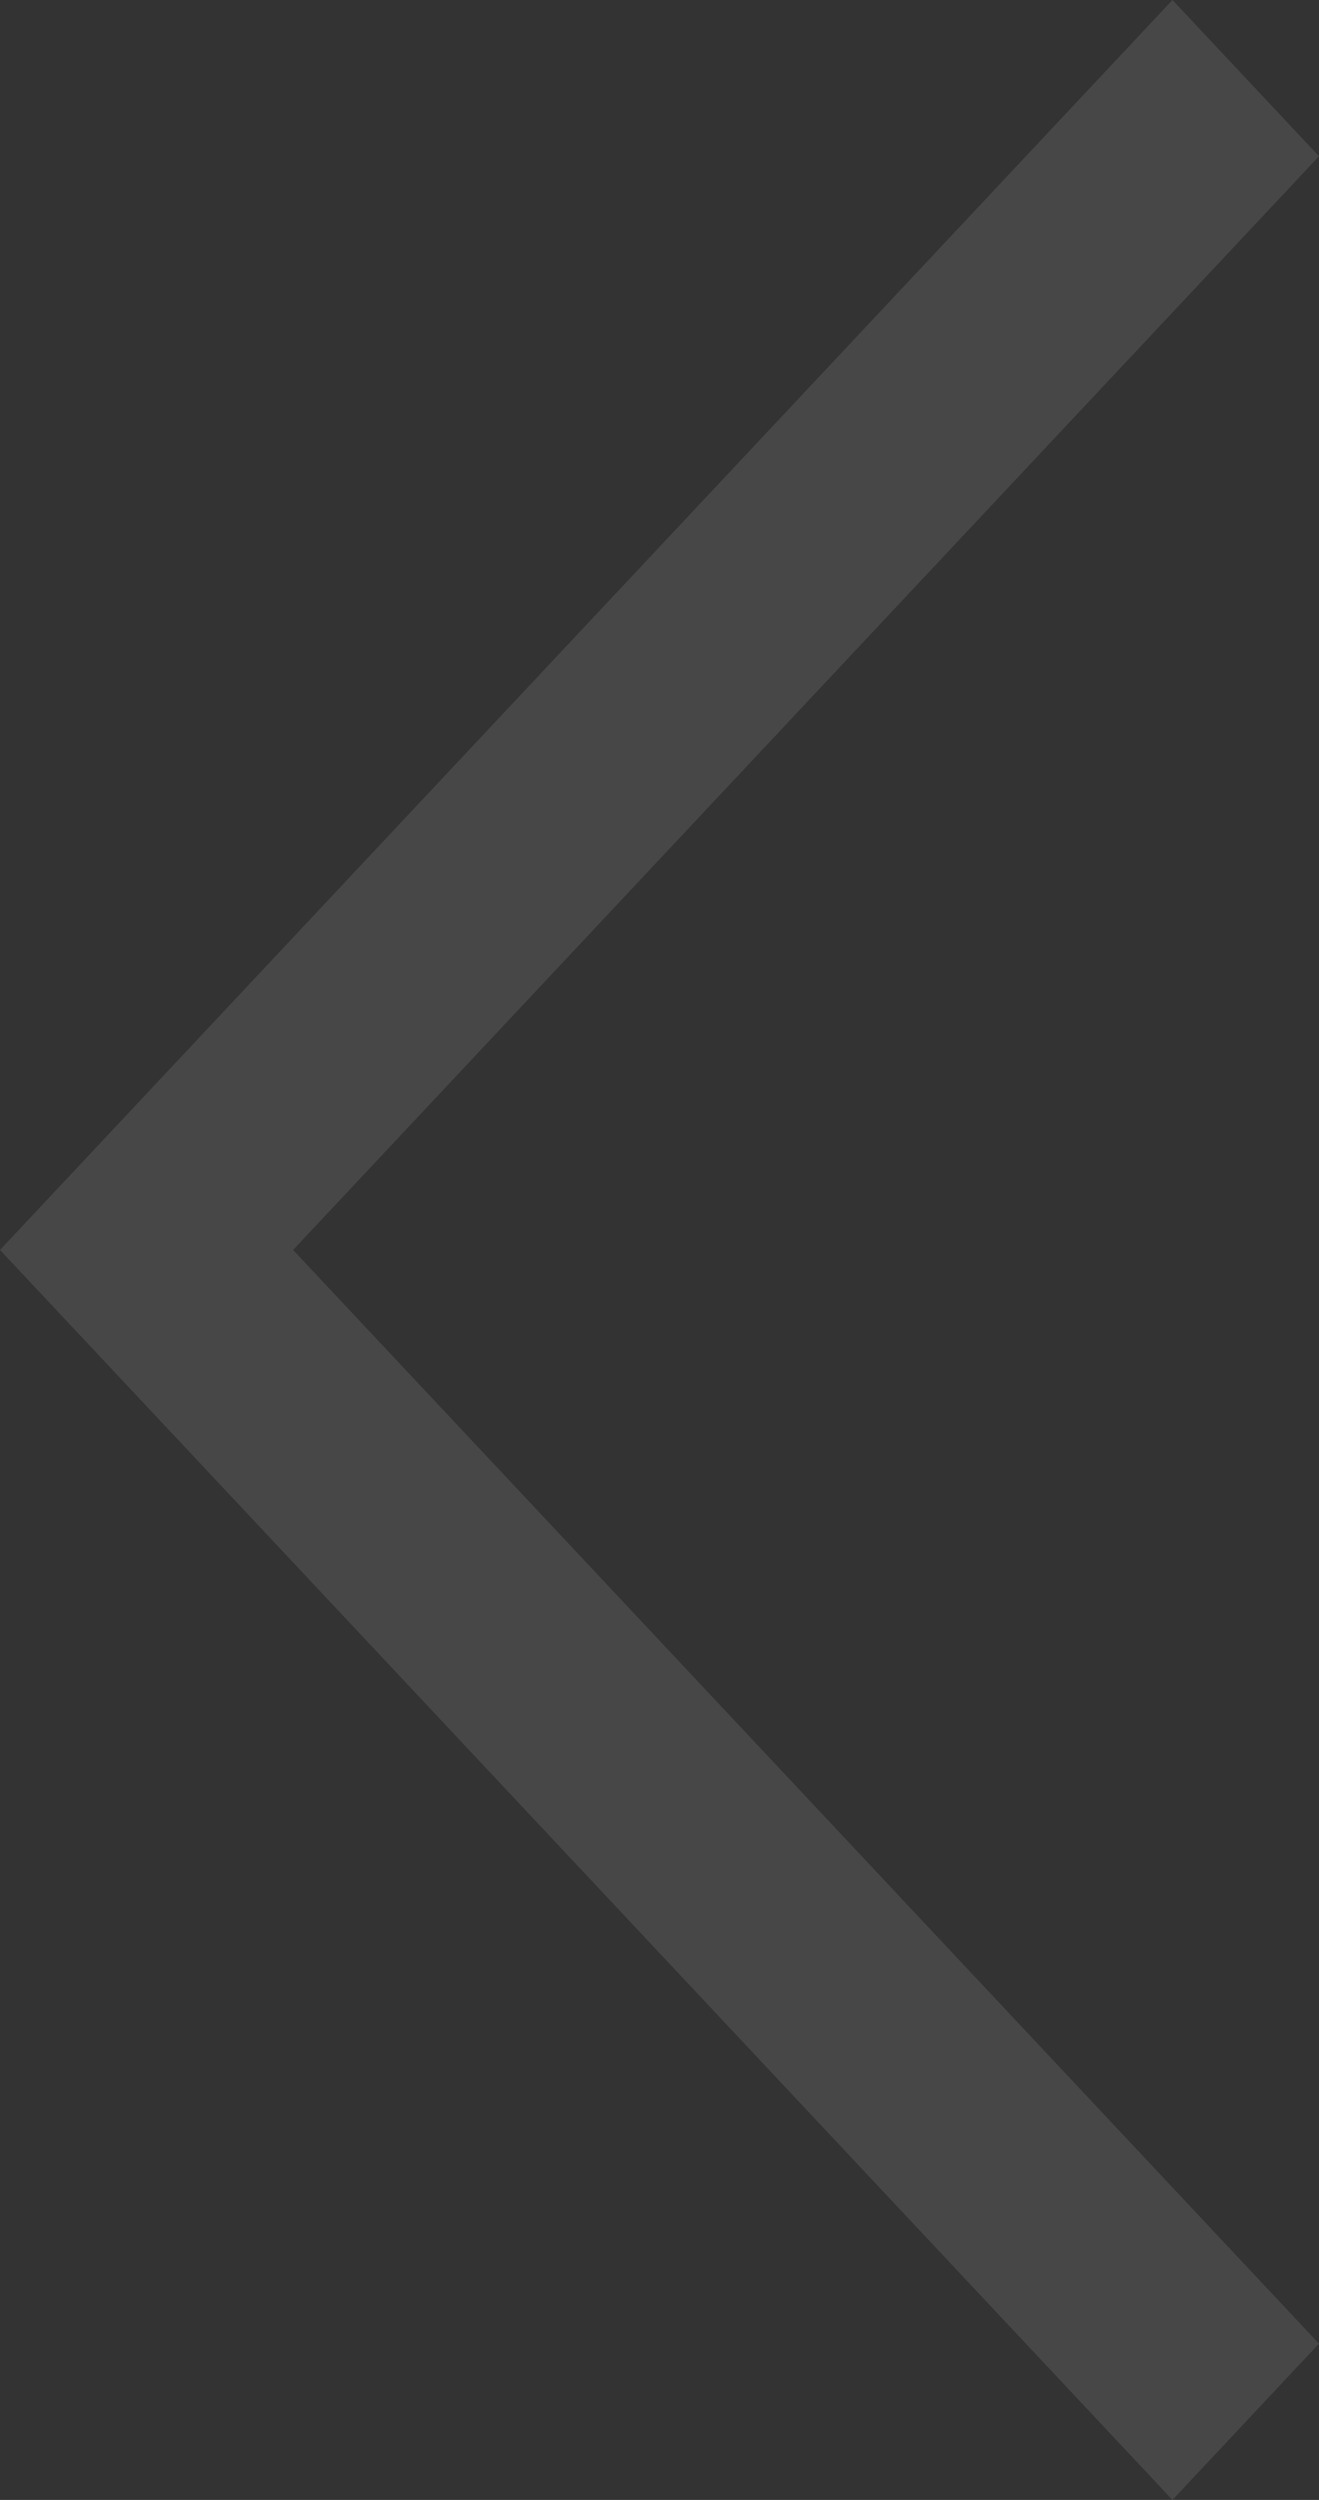 <svg width="19" height="36" viewBox="0 0 19 36" fill="none" xmlns="http://www.w3.org/2000/svg">
<rect x="0" y="0" width="19" height="36" fill="#333333" stroke="none"/>
<path d="M16.889 36L0 18L16.889 0L19 2.25L4.222 18L19 33.75L16.889 36Z" fill="white" fill-opacity="0.1"/>
</svg>
